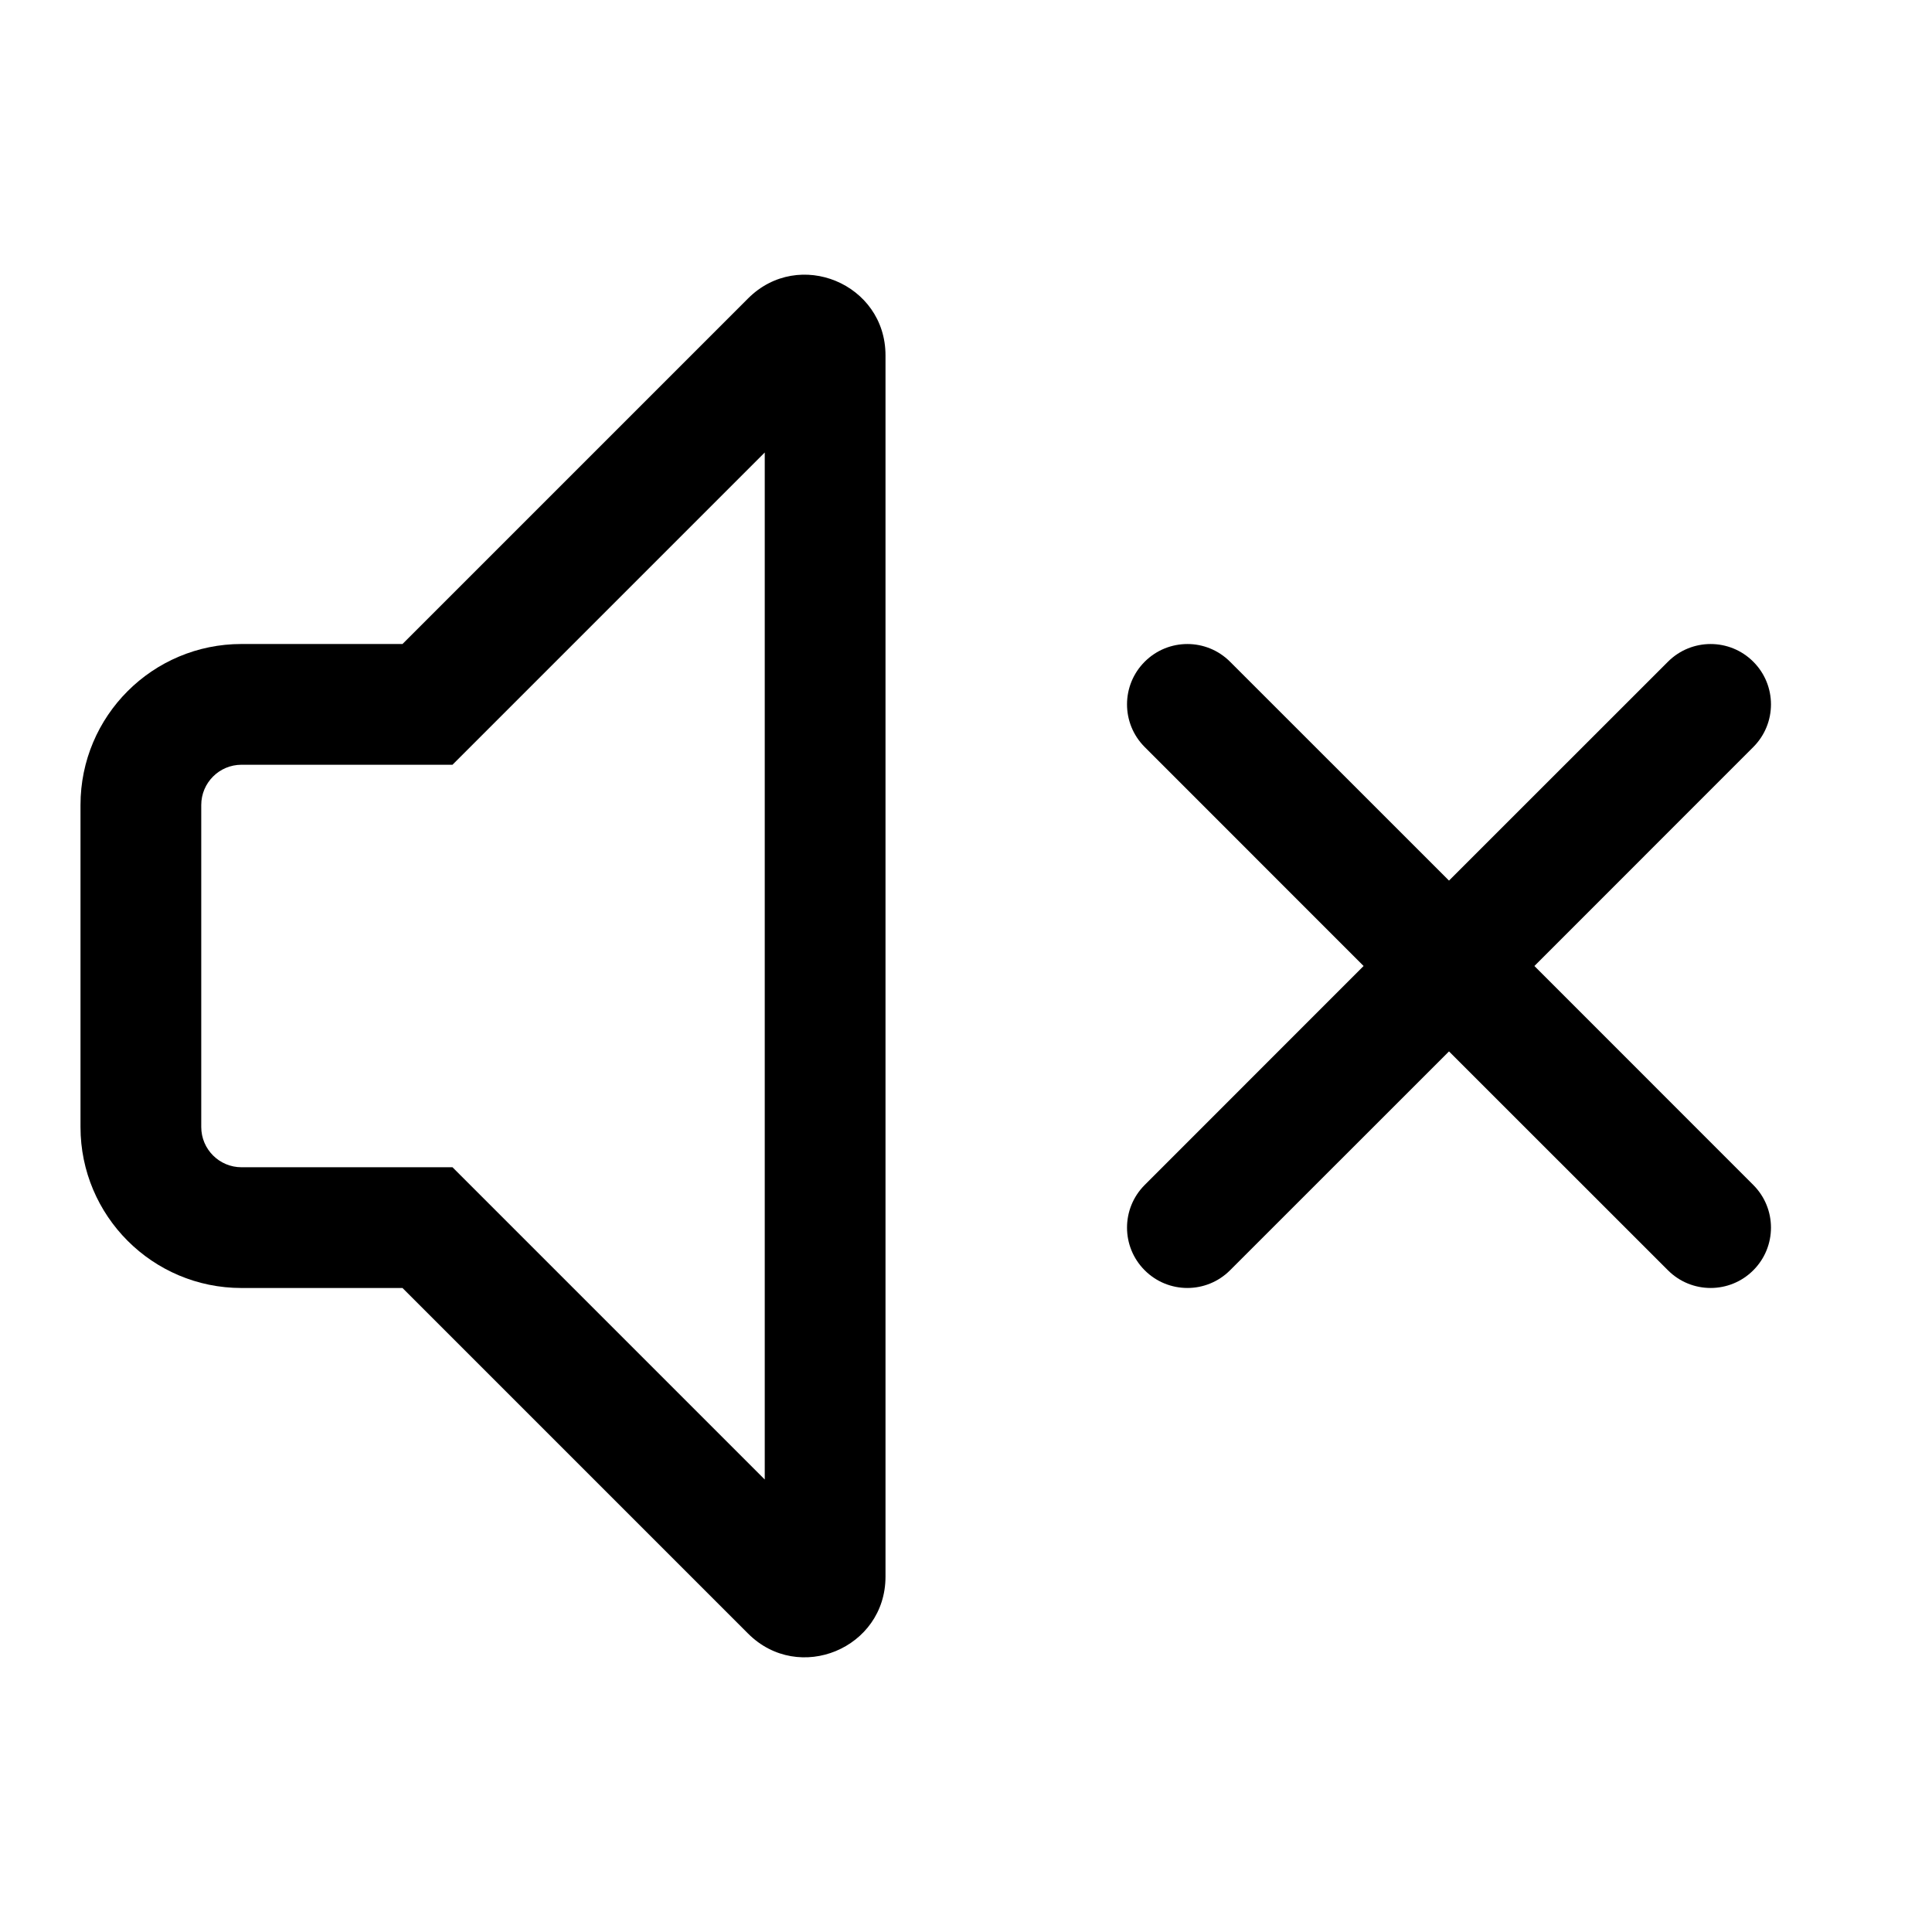 <svg width="24" height="24" viewBox="0 0 24 24" fill="currentColor" xmlns="http://www.w3.org/2000/svg"><path fill-rule="evenodd" clip-rule="evenodd" d="M5 16L9.293 20.293C9.923 20.923 11 20.477 11 19.586V4.414C11 3.523 9.923 3.077 9.293 3.707L5 8H3C1.895 8 1 8.895 1 10V14C1 15.104 1.895 16 3 16H5ZM3 14.5H5.621L9.5 18.379V5.621L5.621 9.5H3C2.724 9.5 2.5 9.724 2.5 10V14C2.5 14.276 2.724 14.5 3 14.5Z"/><path d="M14.22 14.72C13.927 15.013 13.927 15.487 14.22 15.78C14.513 16.073 14.987 16.073 15.28 15.78L18 13.061L20.72 15.78C21.013 16.073 21.487 16.073 21.78 15.78C22.073 15.487 22.073 15.013 21.78 14.72L19.061 12L21.78 9.28C22.073 8.987 22.073 8.513 21.78 8.22C21.487 7.927 21.013 7.927 20.72 8.22L18 10.939L15.28 8.22C14.987 7.927 14.513 7.927 14.22 8.22C13.927 8.513 13.927 8.987 14.22 9.28L16.939 12L14.22 14.72Z"/></svg>